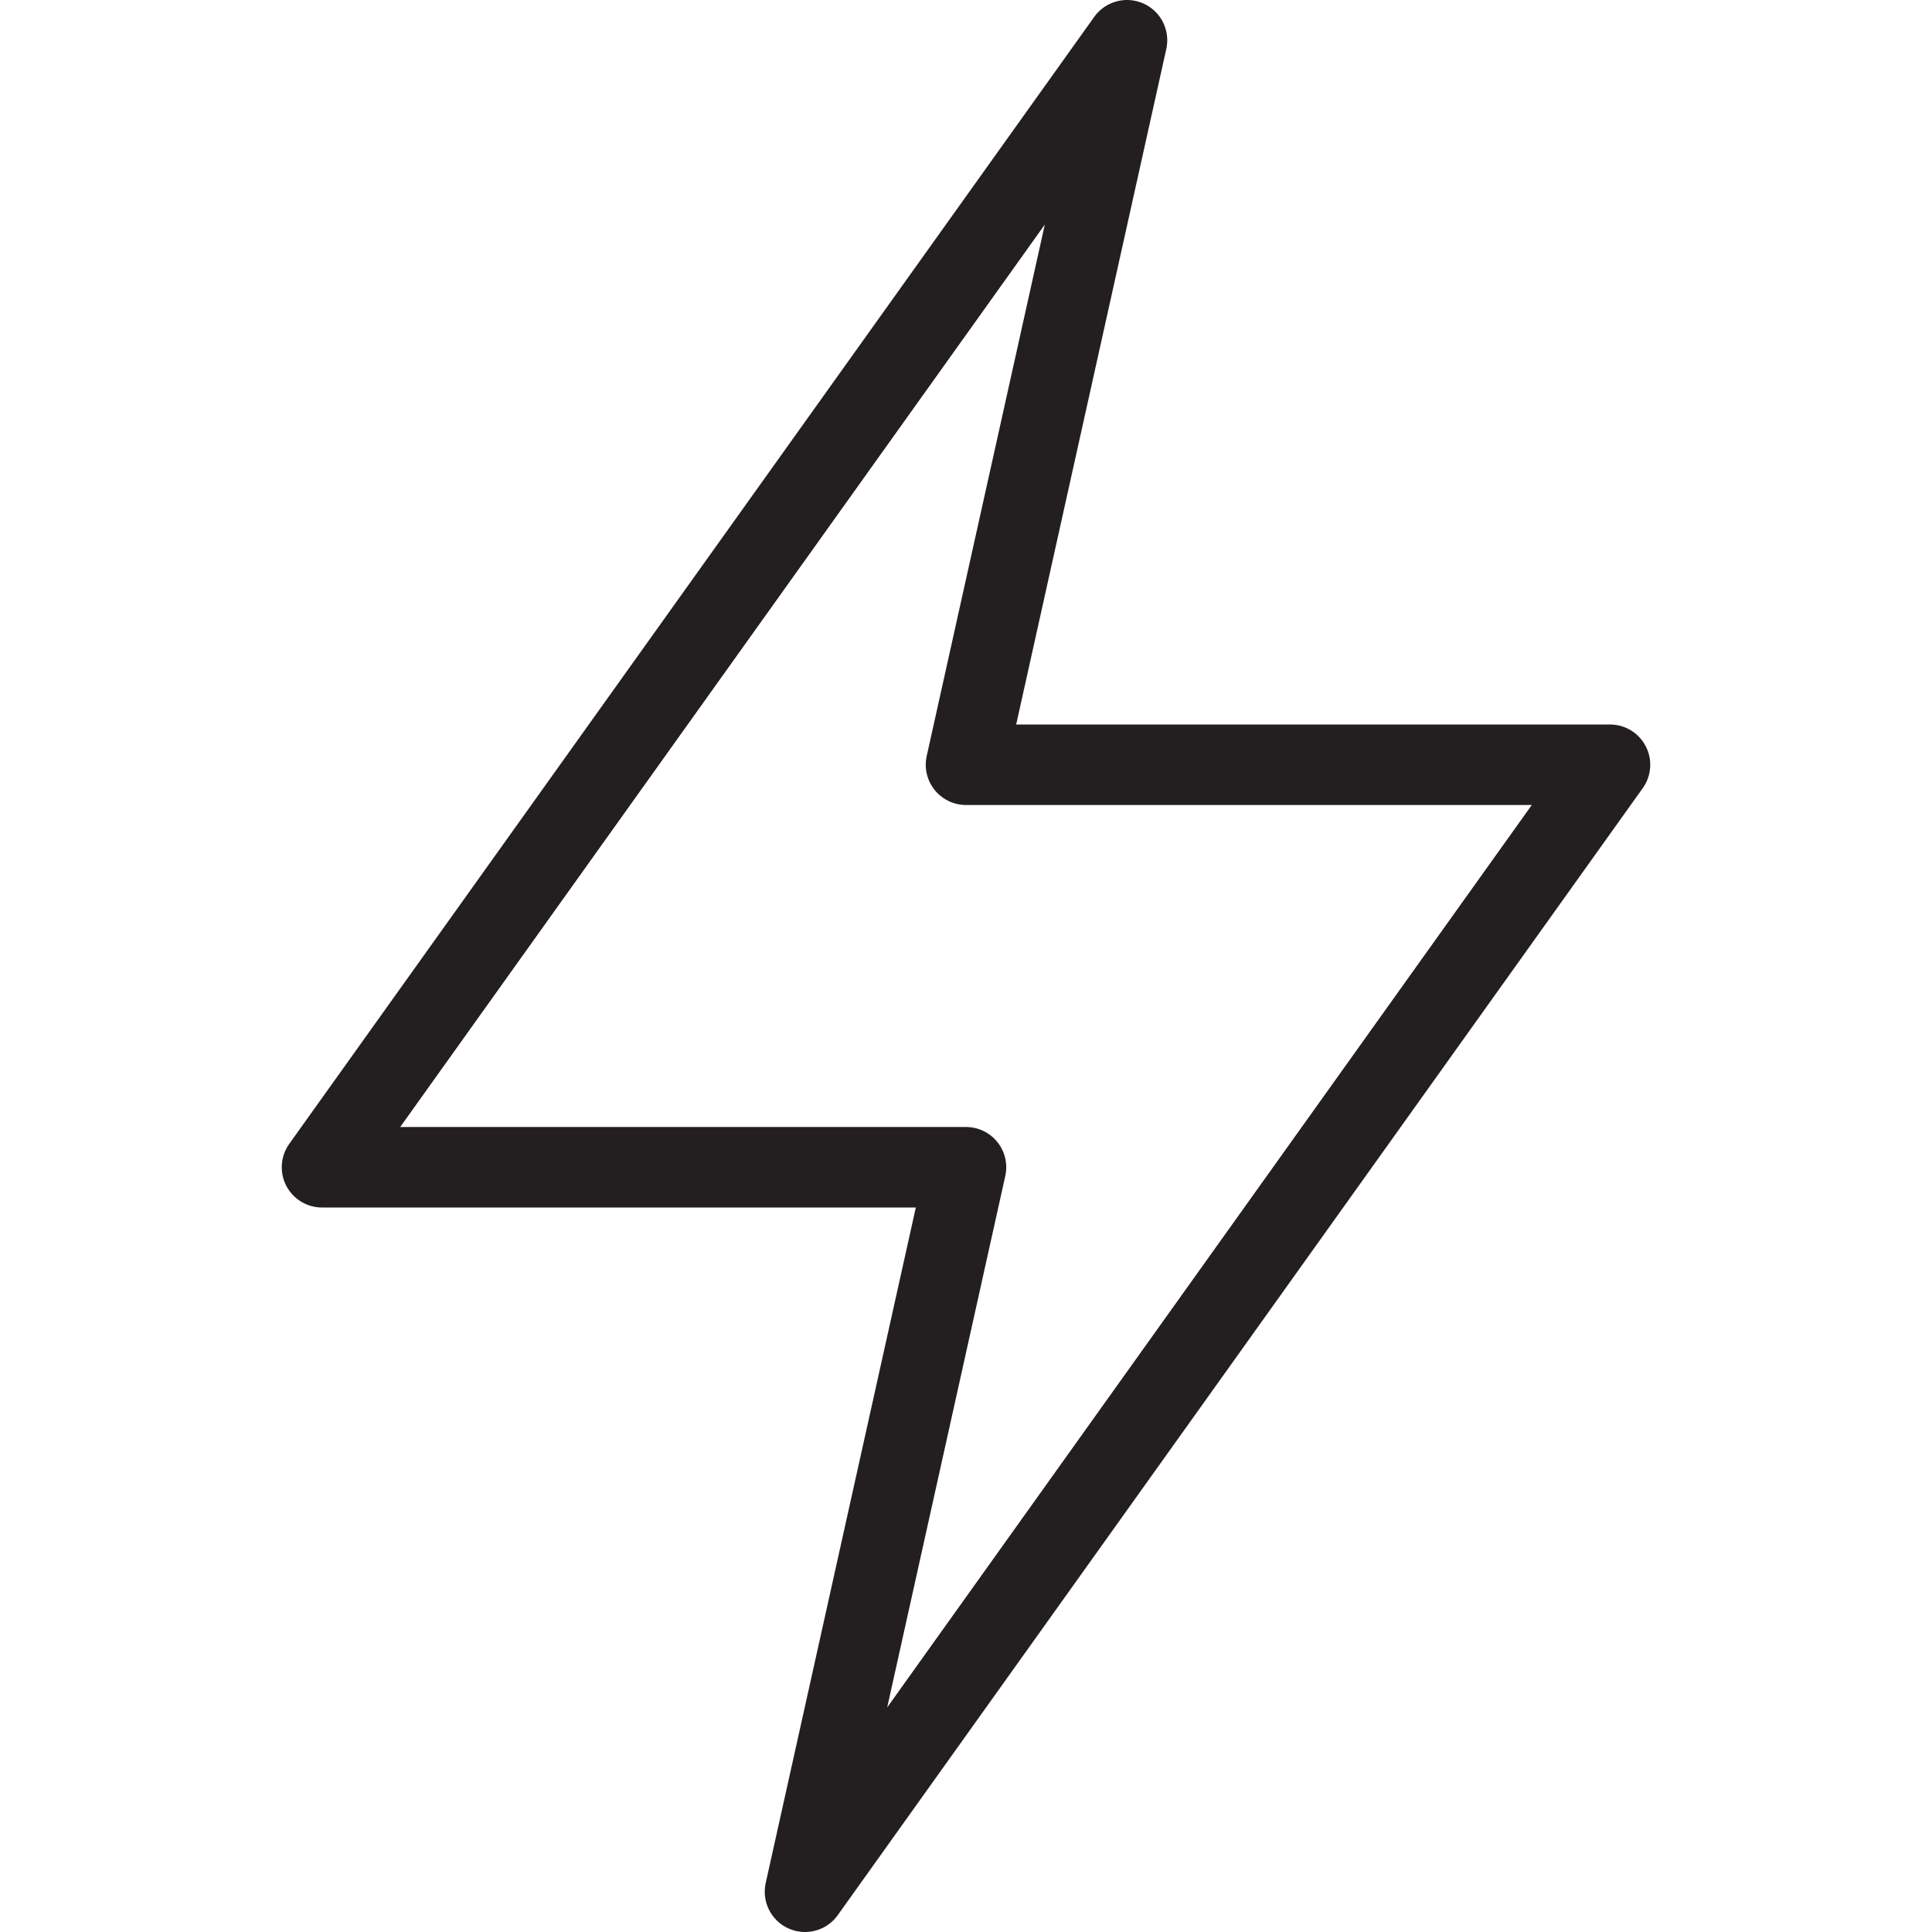 <svg version="1.1" viewBox="0 0 48 48" xmlns="http://www.w3.org/2000/svg" xmlns:xlink="http://www.w3.org/1999/xlink" overflow="hidden"><defs></defs><g id="icons"><path d=" M 40 19 L 20 47 L 24 29 L 8 29 L 28 1 L 24 19 L 40 19 Z" stroke="#231F20" stroke-width="2" stroke-linejoin="round" fill="none"/></g></svg>